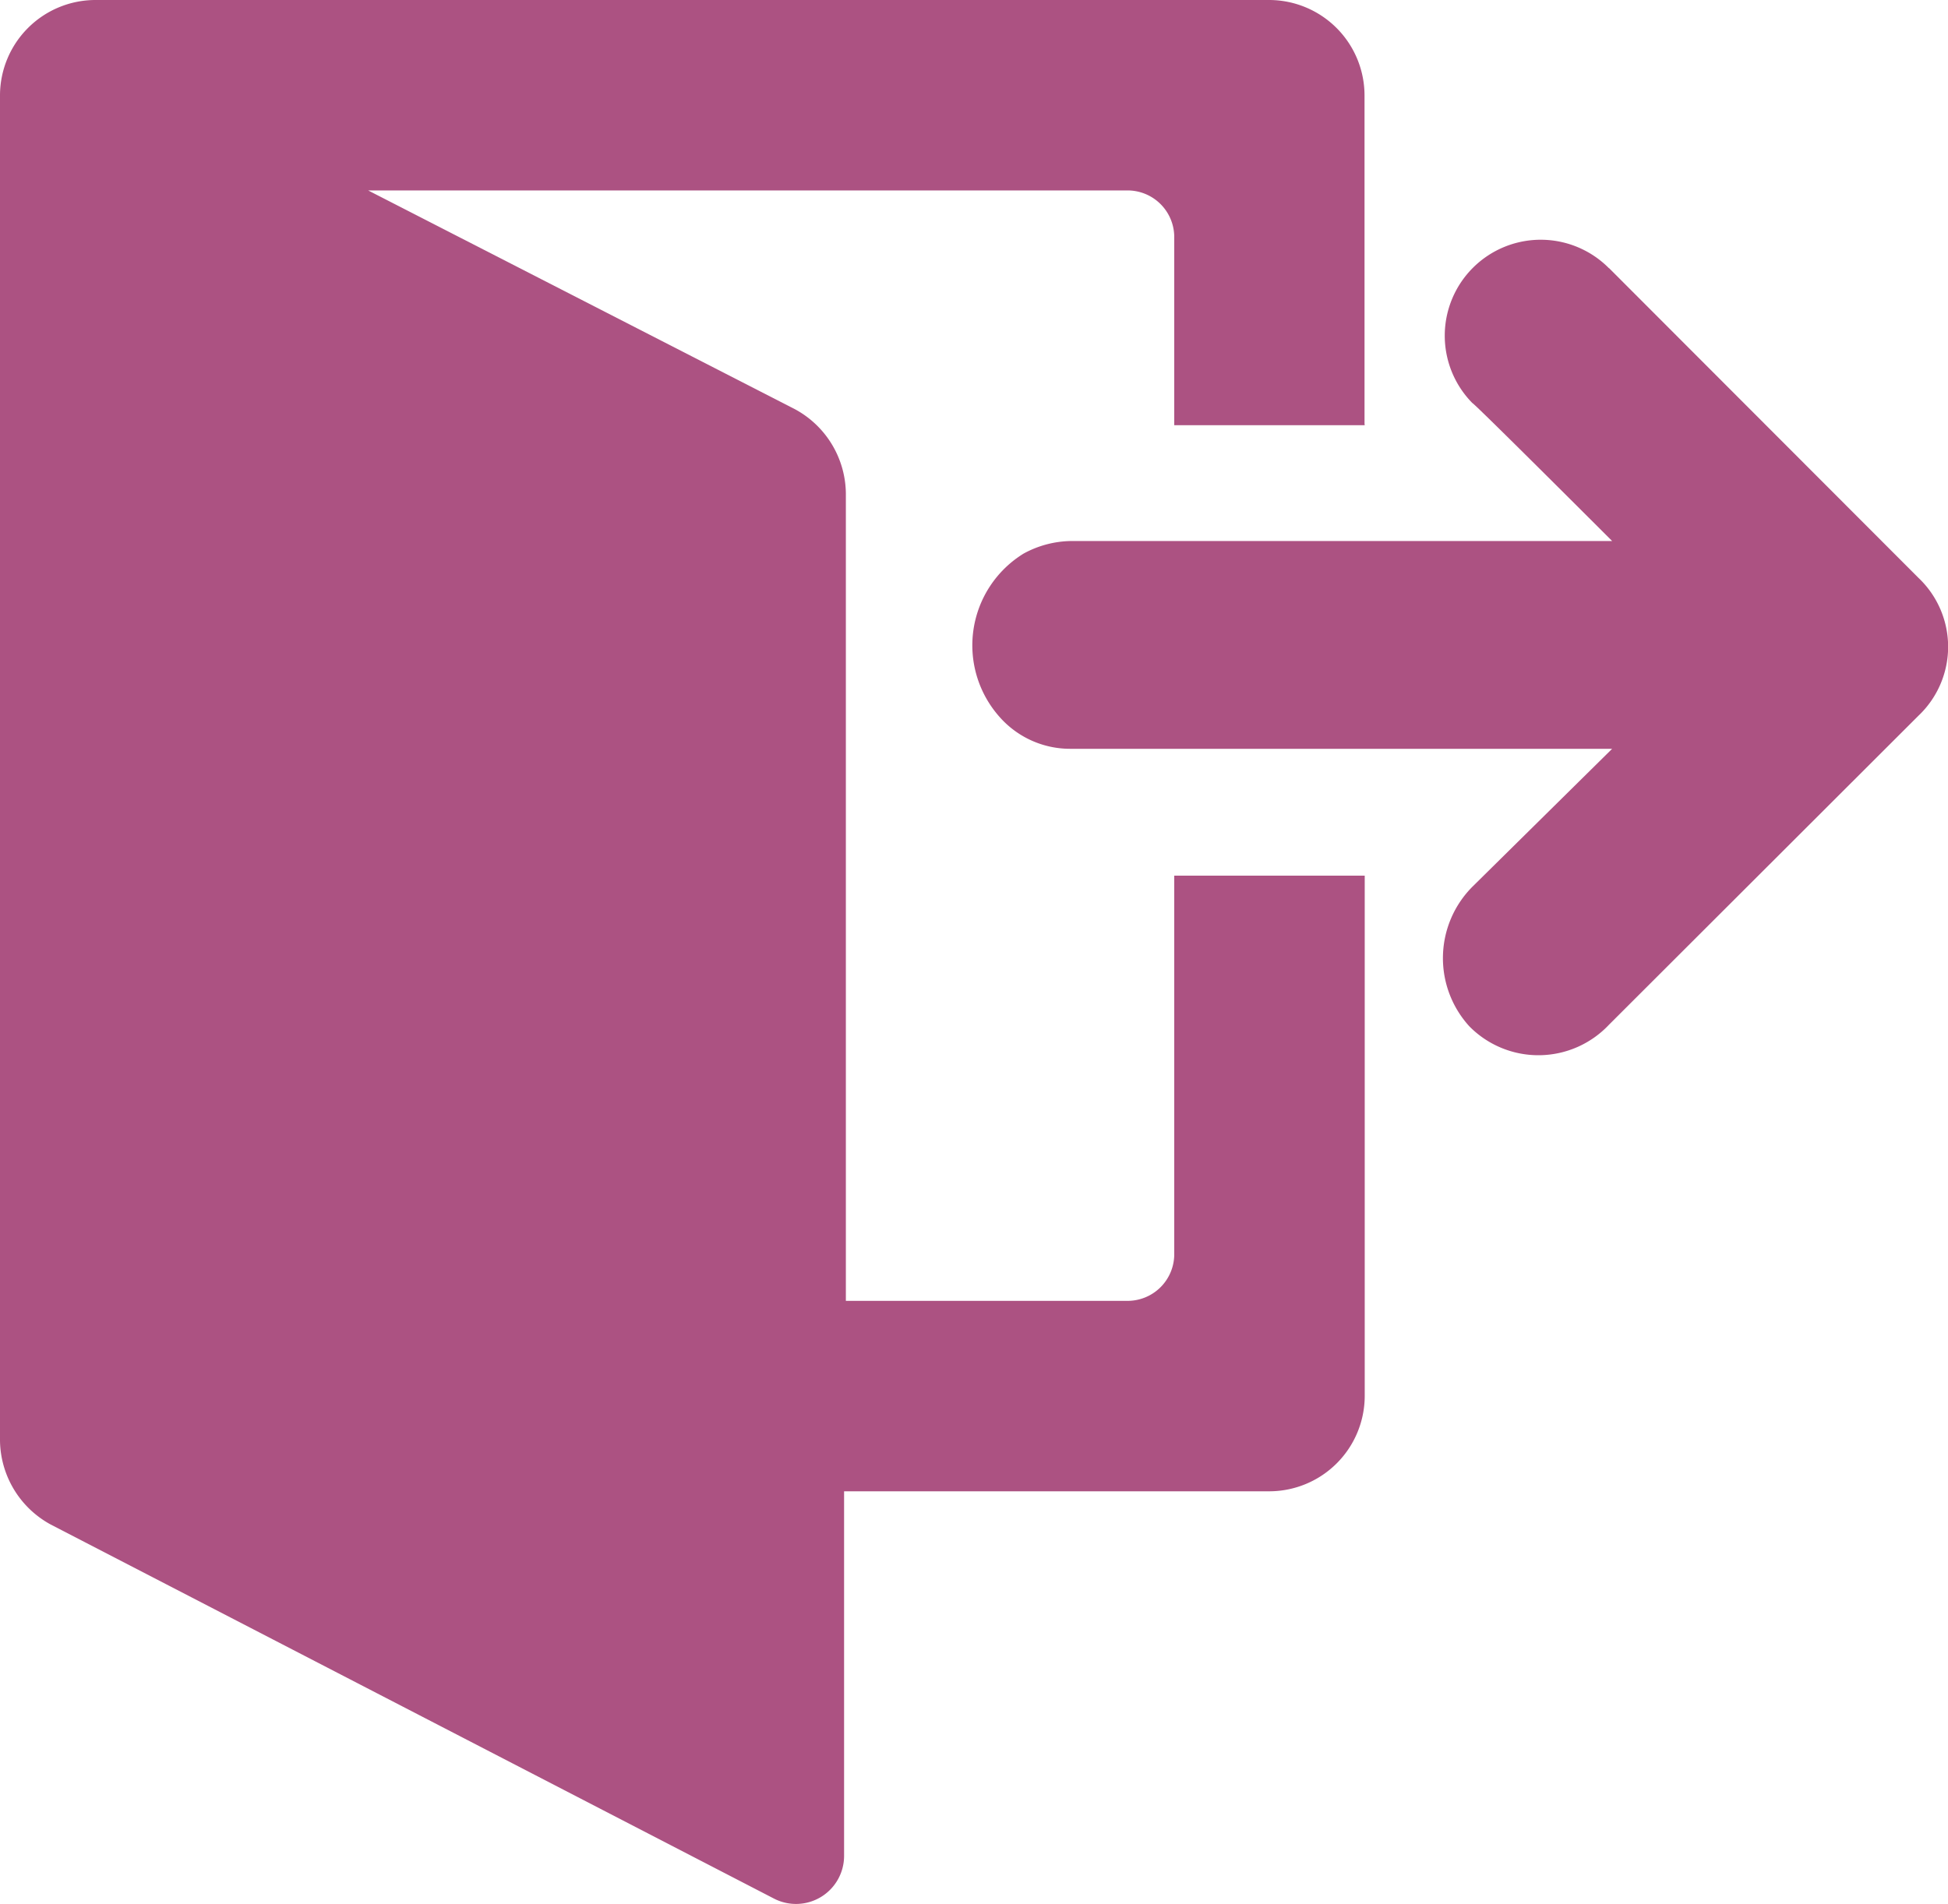 <svg id="Layer_1" data-name="Layer 1" xmlns="http://www.w3.org/2000/svg" viewBox="0 0 98.89 96.68"><defs><style>.cls-1{fill:#ac5282;}</style></defs><title>logout</title><path class="cls-1" d="M69.82,23.17V6.49A4.85,4.85,0,0,0,65,1.66H5.39A4.85,4.85,0,0,0,.55,6.49V74.8a4.92,4.92,0,0,0,2.58,4.27l36.73,19a2.44,2.44,0,0,0,3.54-2.17V77.38H65a4.85,4.85,0,0,0,4.83-4.83V46.12H60.16V65.29a2.37,2.37,0,0,1-2.42,2.42H43.49v-41a4.92,4.92,0,0,0-2.58-4.27L19.24,11.33h38.5a2.37,2.37,0,0,1,2.42,2.42v9.5h9.67Z" transform="translate(-0.55 -1.66)"/><path class="cls-1" d="M82.23,15.27,97.94,31a4.82,4.82,0,0,1,0,7L82.23,53.69a4.92,4.92,0,0,1-7.09.08,5.14,5.14,0,0,1,.16-7.09l7.09-7H54.92a4.77,4.77,0,0,1-3.62-1.61,5.47,5.47,0,0,1,1.21-8.3,5.16,5.16,0,0,1,2.42-.64H82.39s-7-7-7.09-7a4.87,4.87,0,1,1,6.93-6.85Z" transform="translate(-0.55 -1.66)"/></svg>